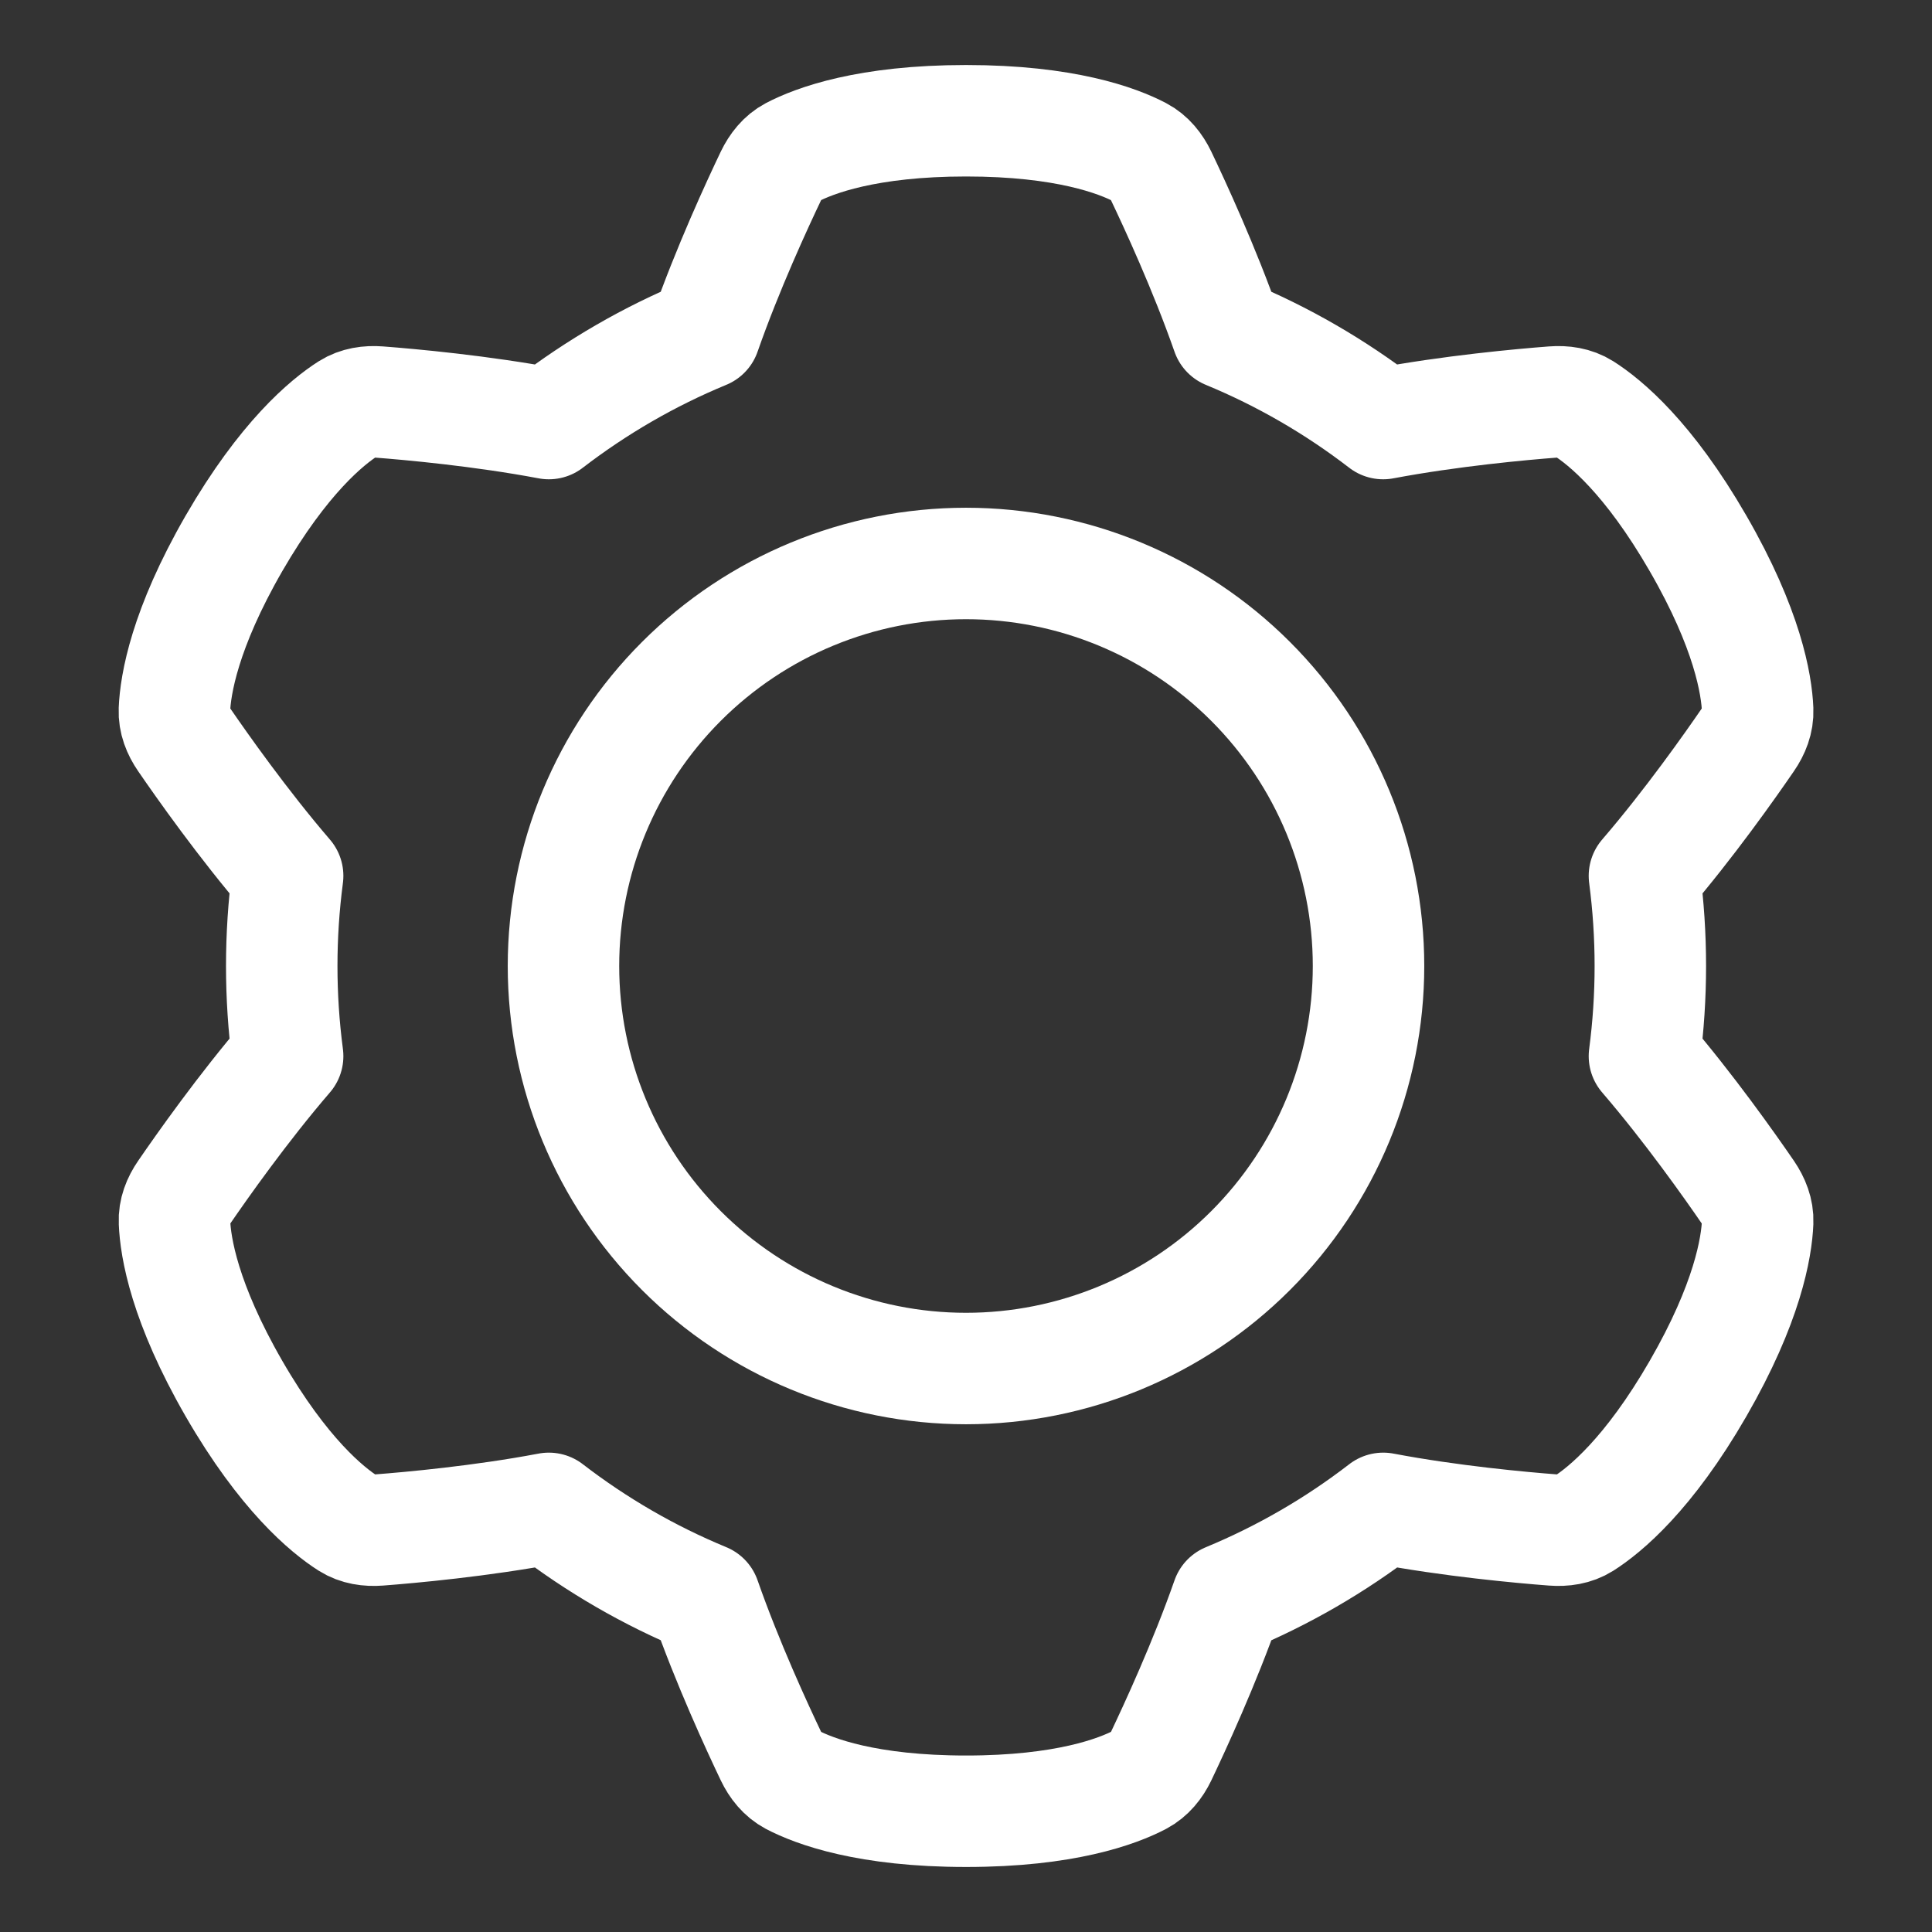 <svg width="26" height="26" viewBox="0 0 26 26" fill="none" xmlns="http://www.w3.org/2000/svg">
  <rect x="0" y="0" width="26" height="26" fill="#333333" stroke="none"/>
  <path d="M10.377 2.363C10.44 2.233 10.53 2.118 10.657 2.051C10.961 1.892 11.669 1.625 13.001 1.625C14.332 1.625 15.04 1.892 15.343 2.051C15.471 2.118 15.561 2.233 15.624 2.363C15.805 2.742 16.21 3.616 16.514 4.486C17.265 4.796 17.971 5.205 18.614 5.7C19.52 5.529 20.482 5.442 20.901 5.41C21.045 5.399 21.189 5.419 21.311 5.496C21.601 5.68 22.186 6.159 22.851 7.312C23.518 8.466 23.64 9.212 23.654 9.555C23.66 9.699 23.606 9.834 23.524 9.953C23.286 10.3 22.731 11.089 22.13 11.787C22.236 12.592 22.236 13.408 22.13 14.213C22.731 14.912 23.286 15.7 23.524 16.047C23.605 16.166 23.66 16.302 23.654 16.445C23.64 16.788 23.517 17.534 22.851 18.688C22.186 19.841 21.6 20.32 21.311 20.504C21.189 20.581 21.045 20.601 20.901 20.59C20.481 20.558 19.52 20.471 18.615 20.299C17.971 20.796 17.265 21.204 16.514 21.515C16.21 22.384 15.805 23.258 15.624 23.638C15.561 23.768 15.471 23.881 15.343 23.949C15.04 24.108 14.332 24.375 13.001 24.375C11.669 24.375 10.961 24.108 10.657 23.949C10.53 23.881 10.44 23.768 10.377 23.637C10.196 23.258 9.791 22.384 9.487 21.514C8.736 21.204 8.03 20.795 7.386 20.299C6.481 20.471 5.52 20.558 5.1 20.59C4.956 20.601 4.812 20.581 4.69 20.504C4.401 20.32 3.815 19.841 3.149 18.688C2.484 17.534 2.361 16.788 2.348 16.445C2.341 16.301 2.395 16.166 2.477 16.047C2.715 15.7 3.27 14.911 3.871 14.213C3.765 13.408 3.765 12.592 3.871 11.787C3.27 11.088 2.715 10.3 2.477 9.953C2.395 9.834 2.341 9.699 2.347 9.555C2.361 9.212 2.484 8.466 3.149 7.312C3.816 6.159 4.401 5.68 4.69 5.496C4.812 5.419 4.956 5.399 5.1 5.41C5.52 5.442 6.481 5.529 7.386 5.7C8.03 5.205 8.736 4.796 9.487 4.486C9.791 3.616 10.196 2.742 10.377 2.363Z" stroke="white" stroke-width="1.5" stroke-linecap="round" stroke-linejoin="round"/>
  <path d="M7.583 13C7.583 14.437 8.154 15.814 9.17 16.83C10.186 17.846 11.564 18.417 13 18.417C14.437 18.417 15.815 17.846 16.83 16.83C17.846 15.814 18.417 14.437 18.417 13C18.417 11.563 17.846 10.186 16.83 9.17C15.815 8.154 14.437 7.583 13 7.583C11.564 7.583 10.186 8.154 9.17 9.17C8.154 10.186 7.583 11.563 7.583 13Z" stroke="white" stroke-width="1.5" stroke-linecap="round" stroke-linejoin="round"/>
</svg>
